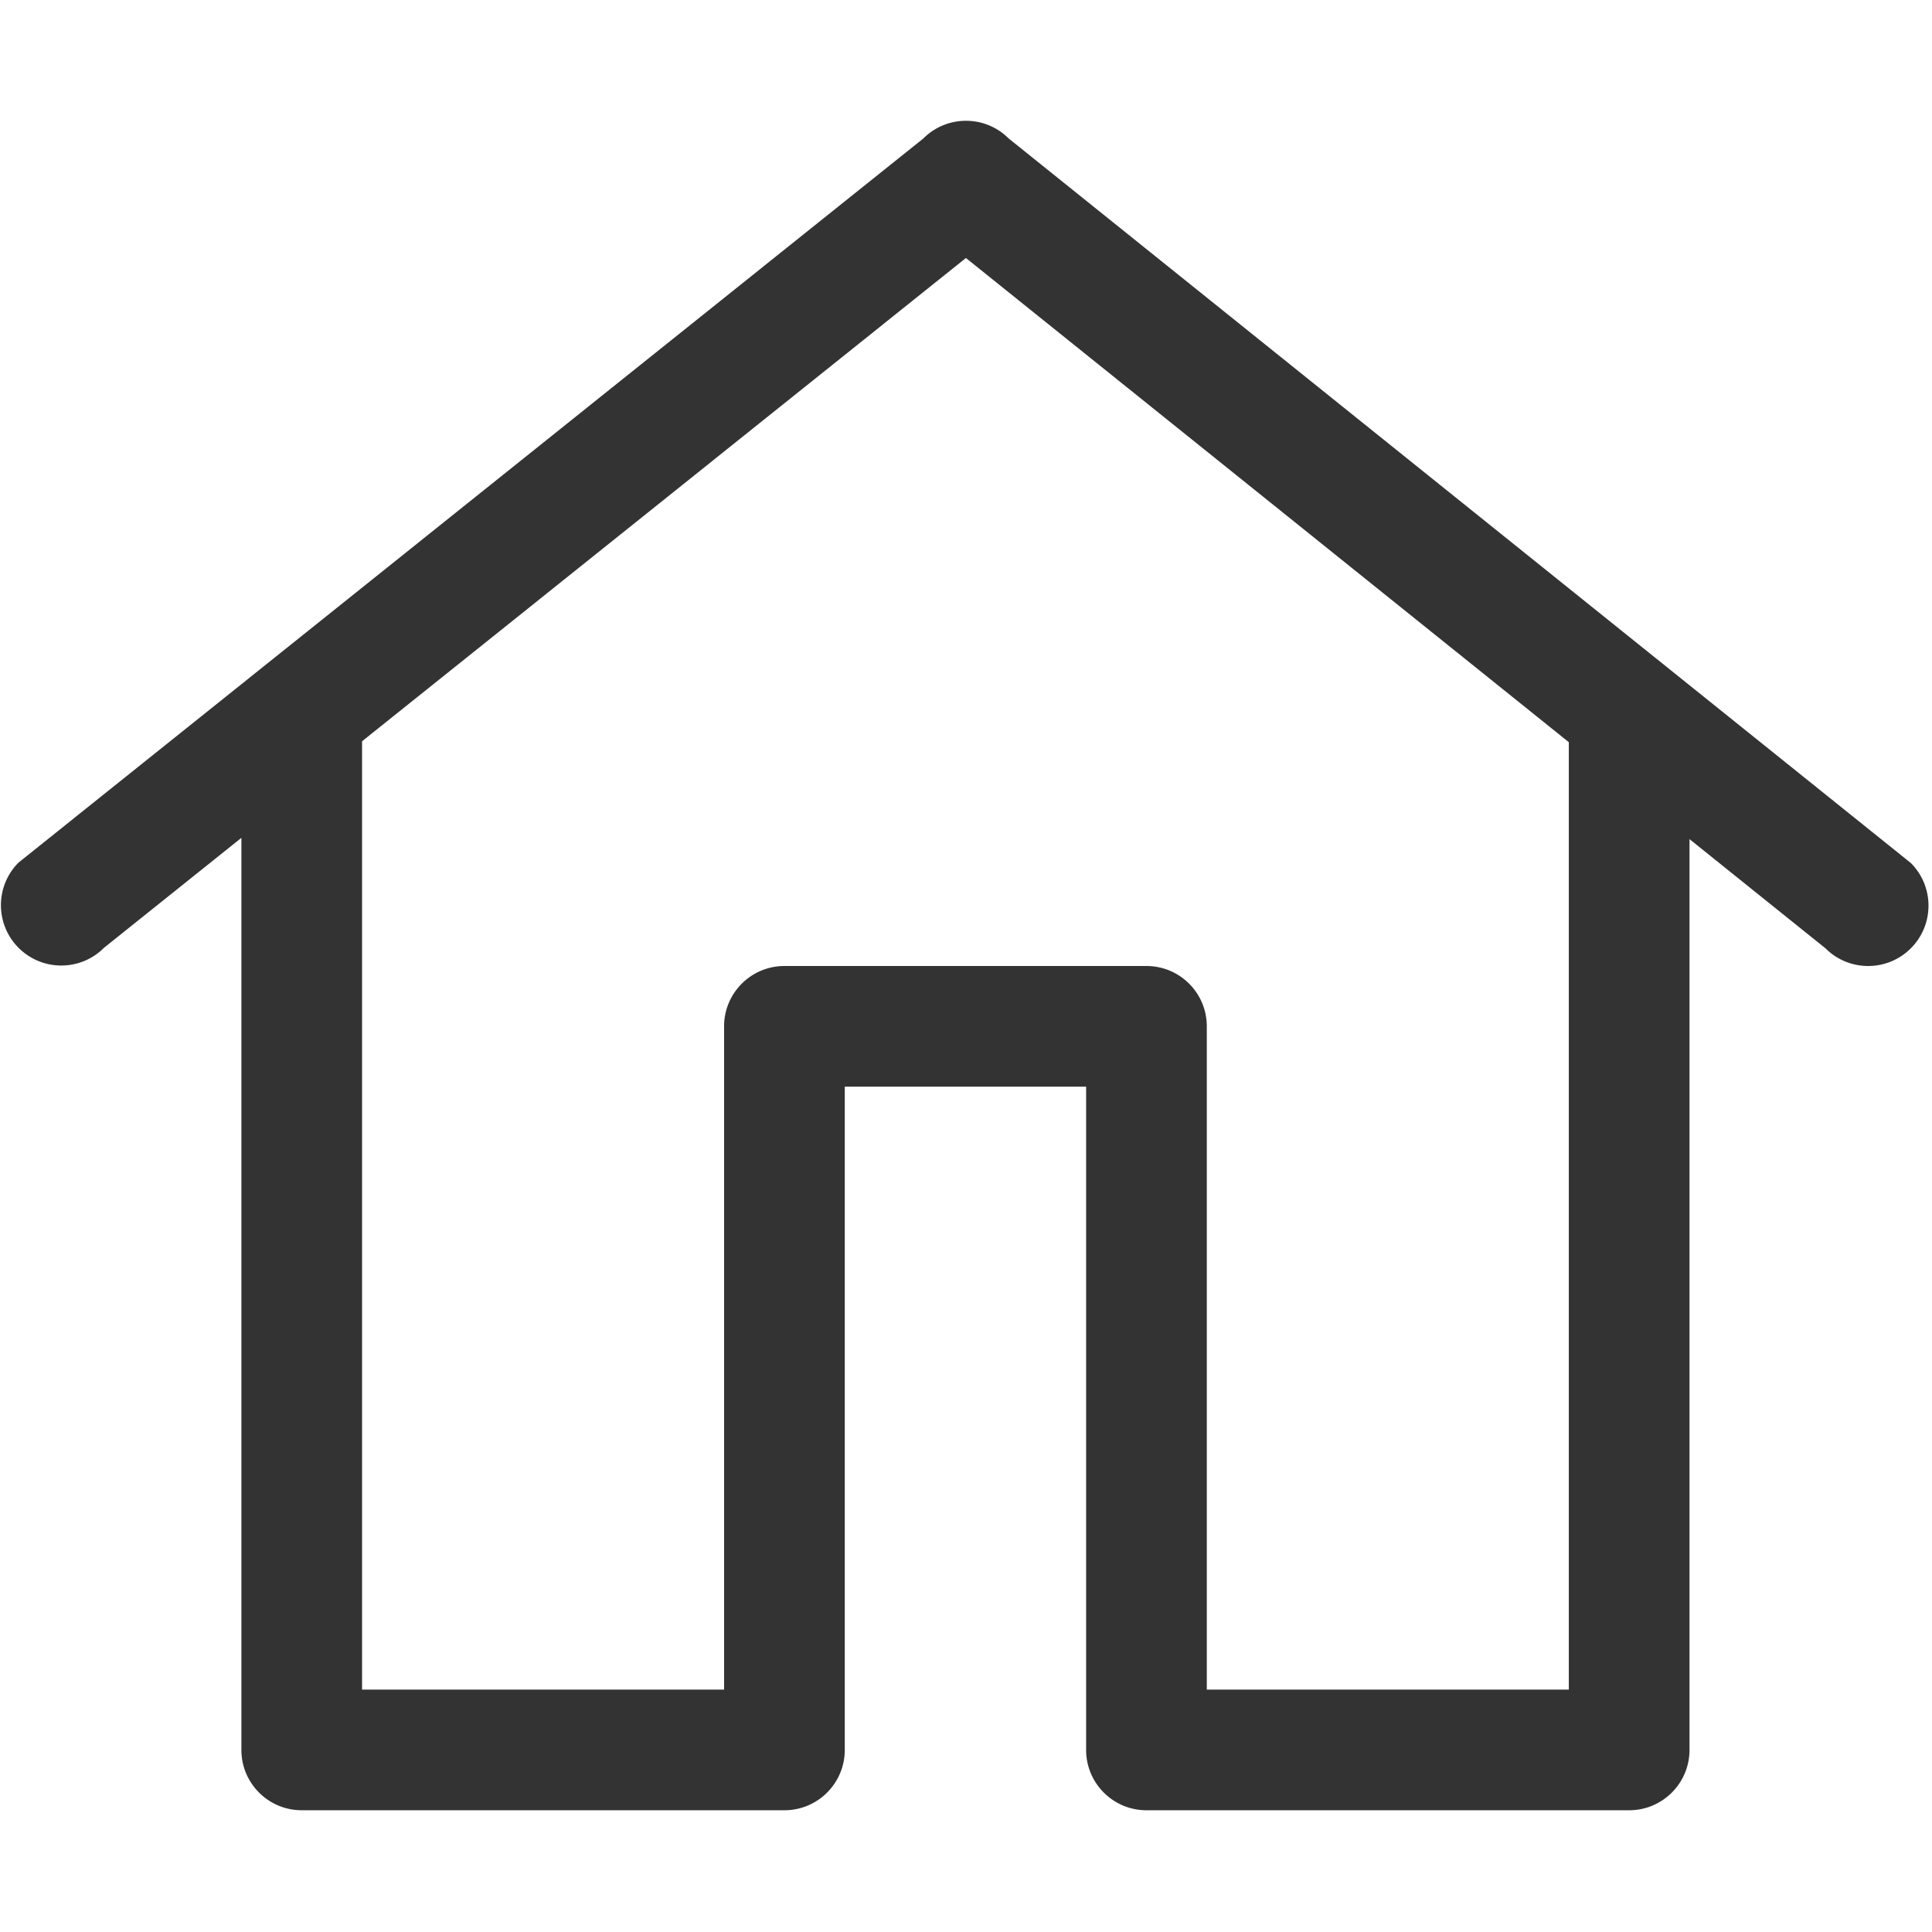<?xml version="1.0" standalone="no"?><!DOCTYPE svg PUBLIC "-//W3C//DTD SVG 1.1//EN" "http://www.w3.org/Graphics/SVG/1.1/DTD/svg11.dtd"><svg class="icon" width="200px" height="200.00px" viewBox="0 0 1024 1024" version="1.1" xmlns="http://www.w3.org/2000/svg"><path fill="#333333" d="M1012.772 457.406L534.613 73.387a31.959 31.959 0 0 0-9.147-6.403 31.847 31.847 0 0 0-8.875-2.634 32.235 32.235 0 0 0-6.124-0.293 31.866 31.866 0 0 0-21.079 9.331L9.863 457.152c-12.489 12.489-12.489 32.738 0 45.227 12.489 12.489 32.738 12.489 45.227 0l72.853-58.304v483.415c0 17.662 14.318 31.98 31.98 31.98H415.765c8.831 0 16.826-3.58 22.613-9.367a32.116 32.116 0 0 0 5.507-7.37 31.833 31.833 0 0 0 3.86-15.244V575.961h127.921v351.528a31.836 31.836 0 0 0 4.63 16.584c5.609 9.231 15.76 15.398 27.35 15.398H863.49c17.662 0 31.98-14.318 31.98-31.98V444.748l72.076 57.885c12.489 12.489 32.738 12.489 45.227 0s12.488-32.739-0.001-45.228zM831.509 895.51H639.628V543.98c0-17.662-14.318-31.98-31.98-31.98H415.765c-17.662 0-31.98 14.318-31.98 31.98v351.529H191.903V392.886l320.057-256.142 319.549 256.636v502.129z" /></svg>
